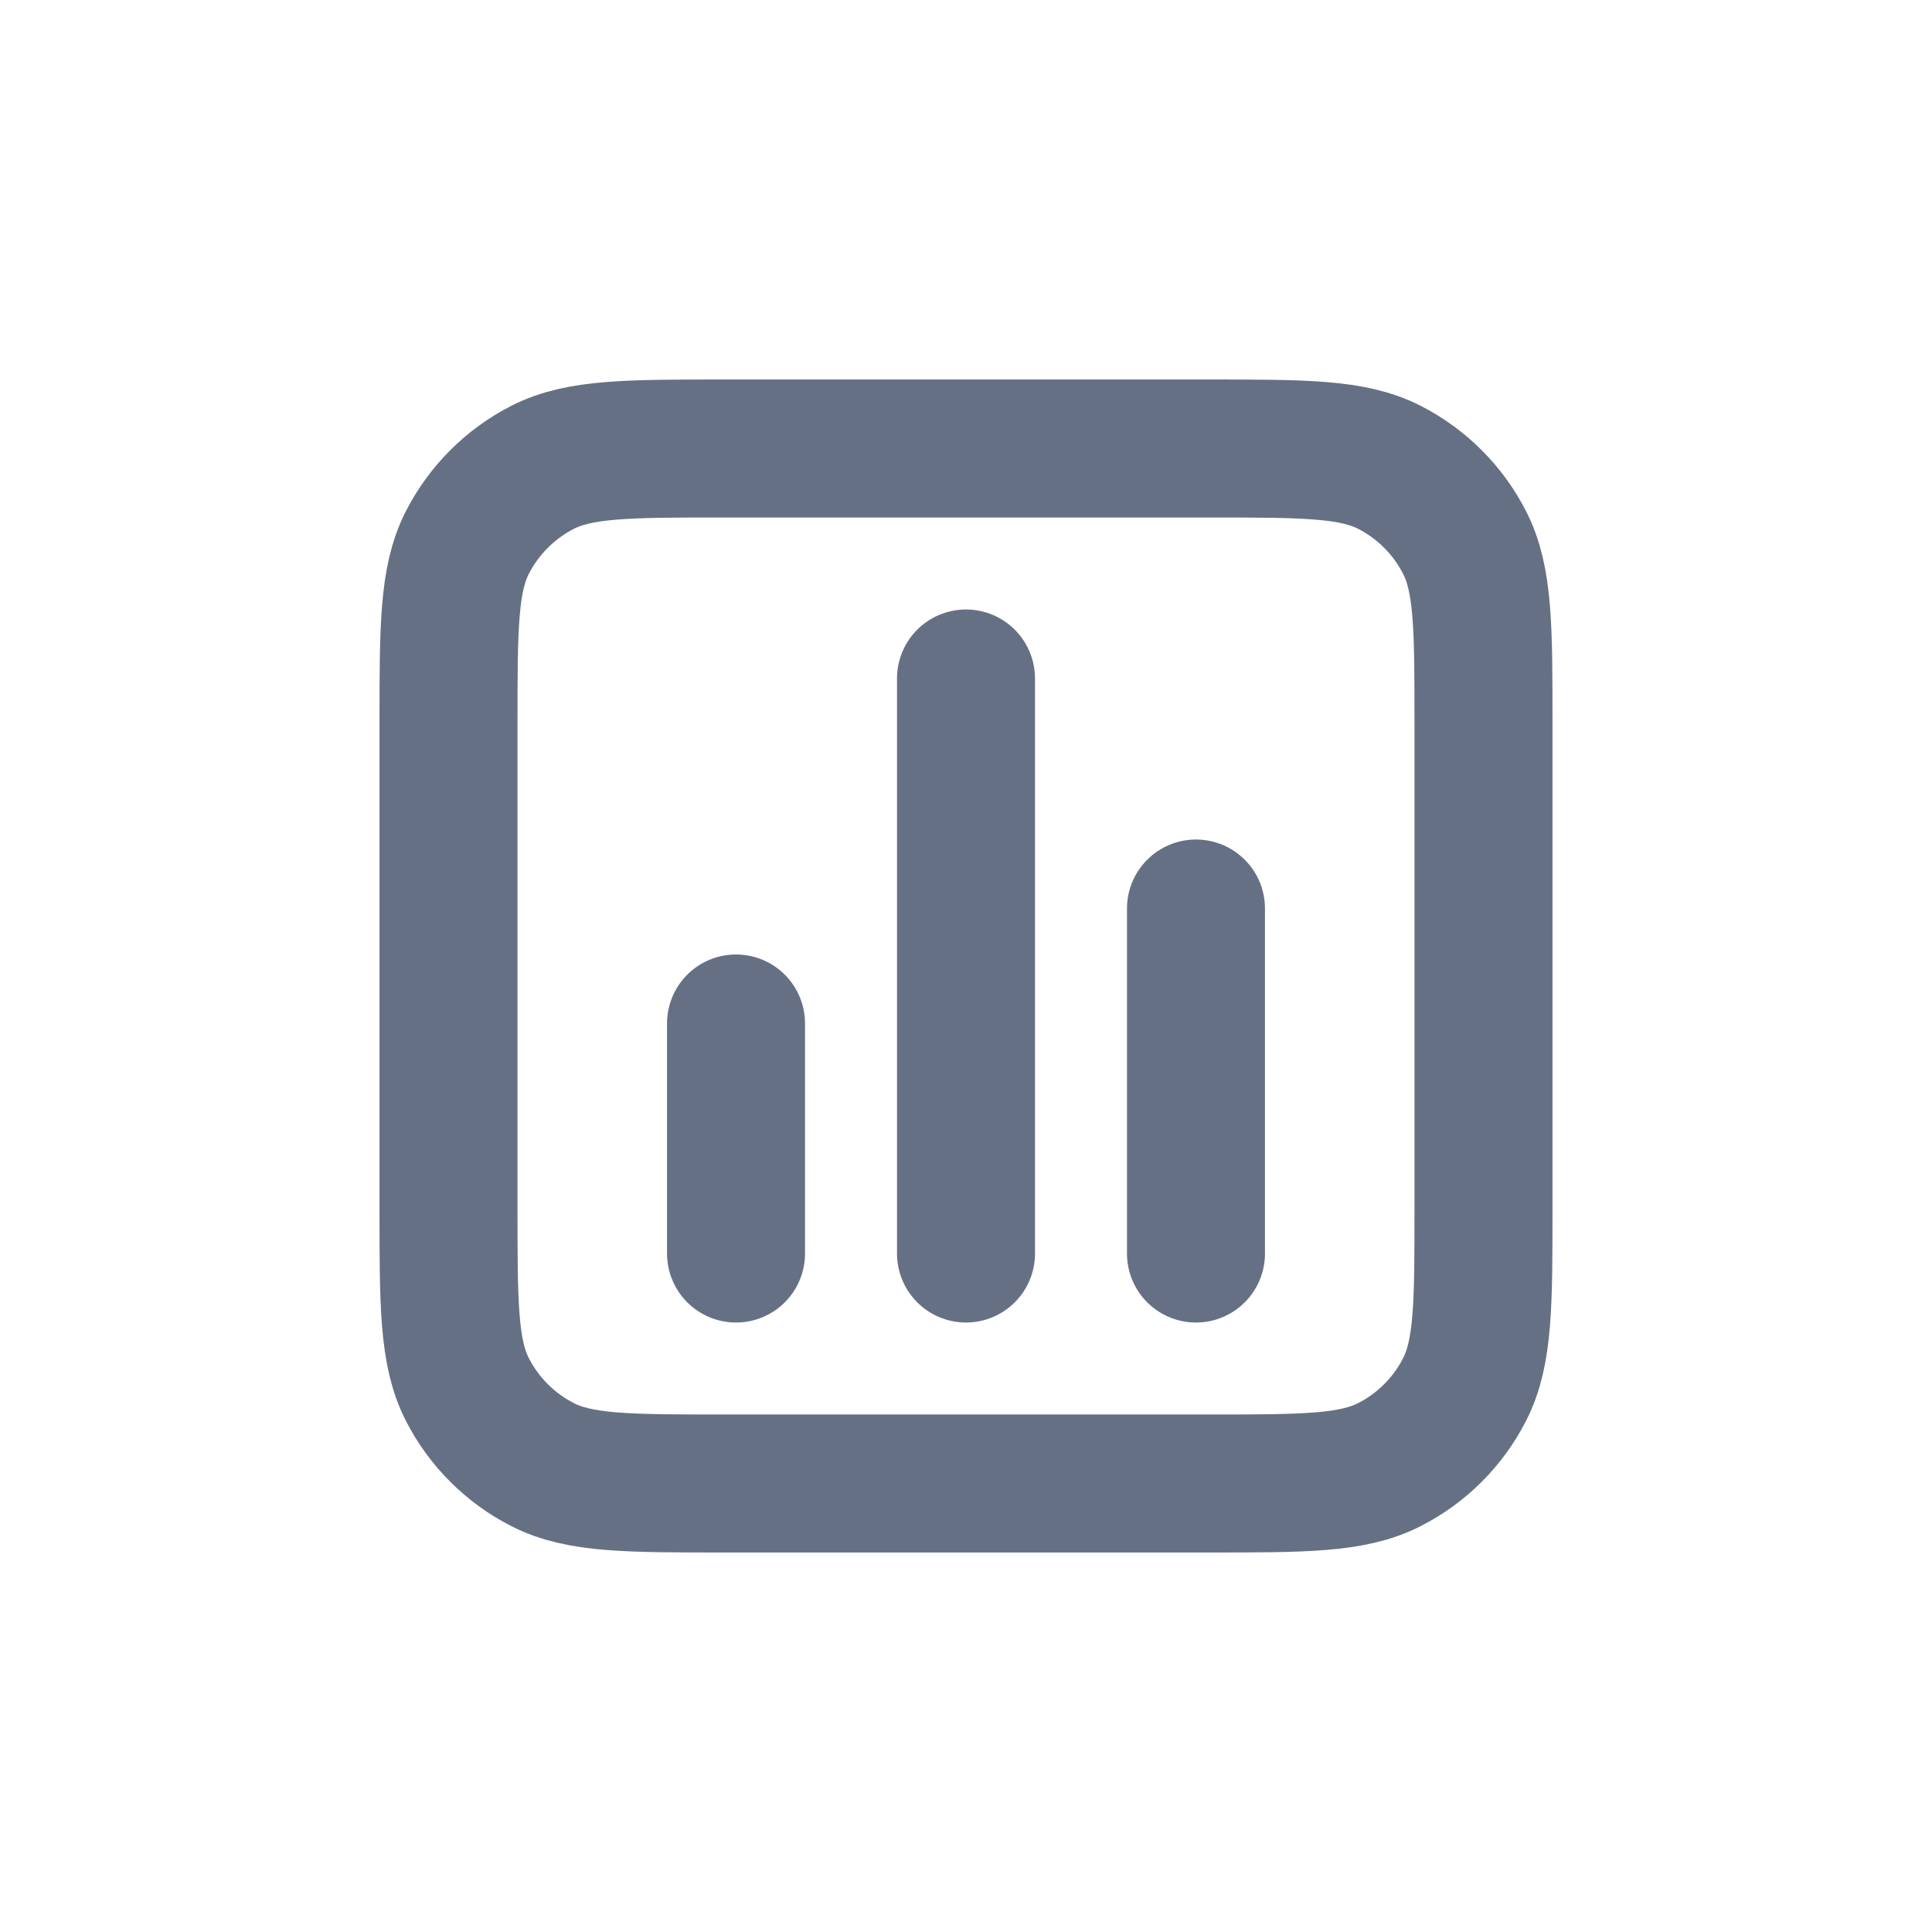 <svg width="28" height="28" viewBox="0 0 28 28" fill="none" xmlns="http://www.w3.org/2000/svg">
<path d="M10.667 14.833V18.167M17.333 13.167V18.167M14 9.833V18.167M10.5 21.5H17.5C18.9 21.5 19.6 21.5 20.135 21.227C20.605 20.988 20.988 20.605 21.227 20.135C21.5 19.6 21.5 18.9 21.5 17.5V10.5C21.5 9.1 21.5 8.4 21.227 7.865C20.988 7.395 20.605 7.012 20.135 6.772C19.6 6.5 18.9 6.5 17.5 6.5H10.5C9.1 6.5 8.4 6.5 7.865 6.772C7.395 7.012 7.012 7.395 6.772 7.865C6.5 8.4 6.5 9.1 6.5 10.5V17.5C6.5 18.9 6.5 19.6 6.772 20.135C7.012 20.605 7.395 20.988 7.865 21.227C8.4 21.5 9.1 21.5 10.5 21.5Z" stroke="#667085" stroke-width="2" stroke-linecap="round" stroke-linejoin="round"/>
</svg>
